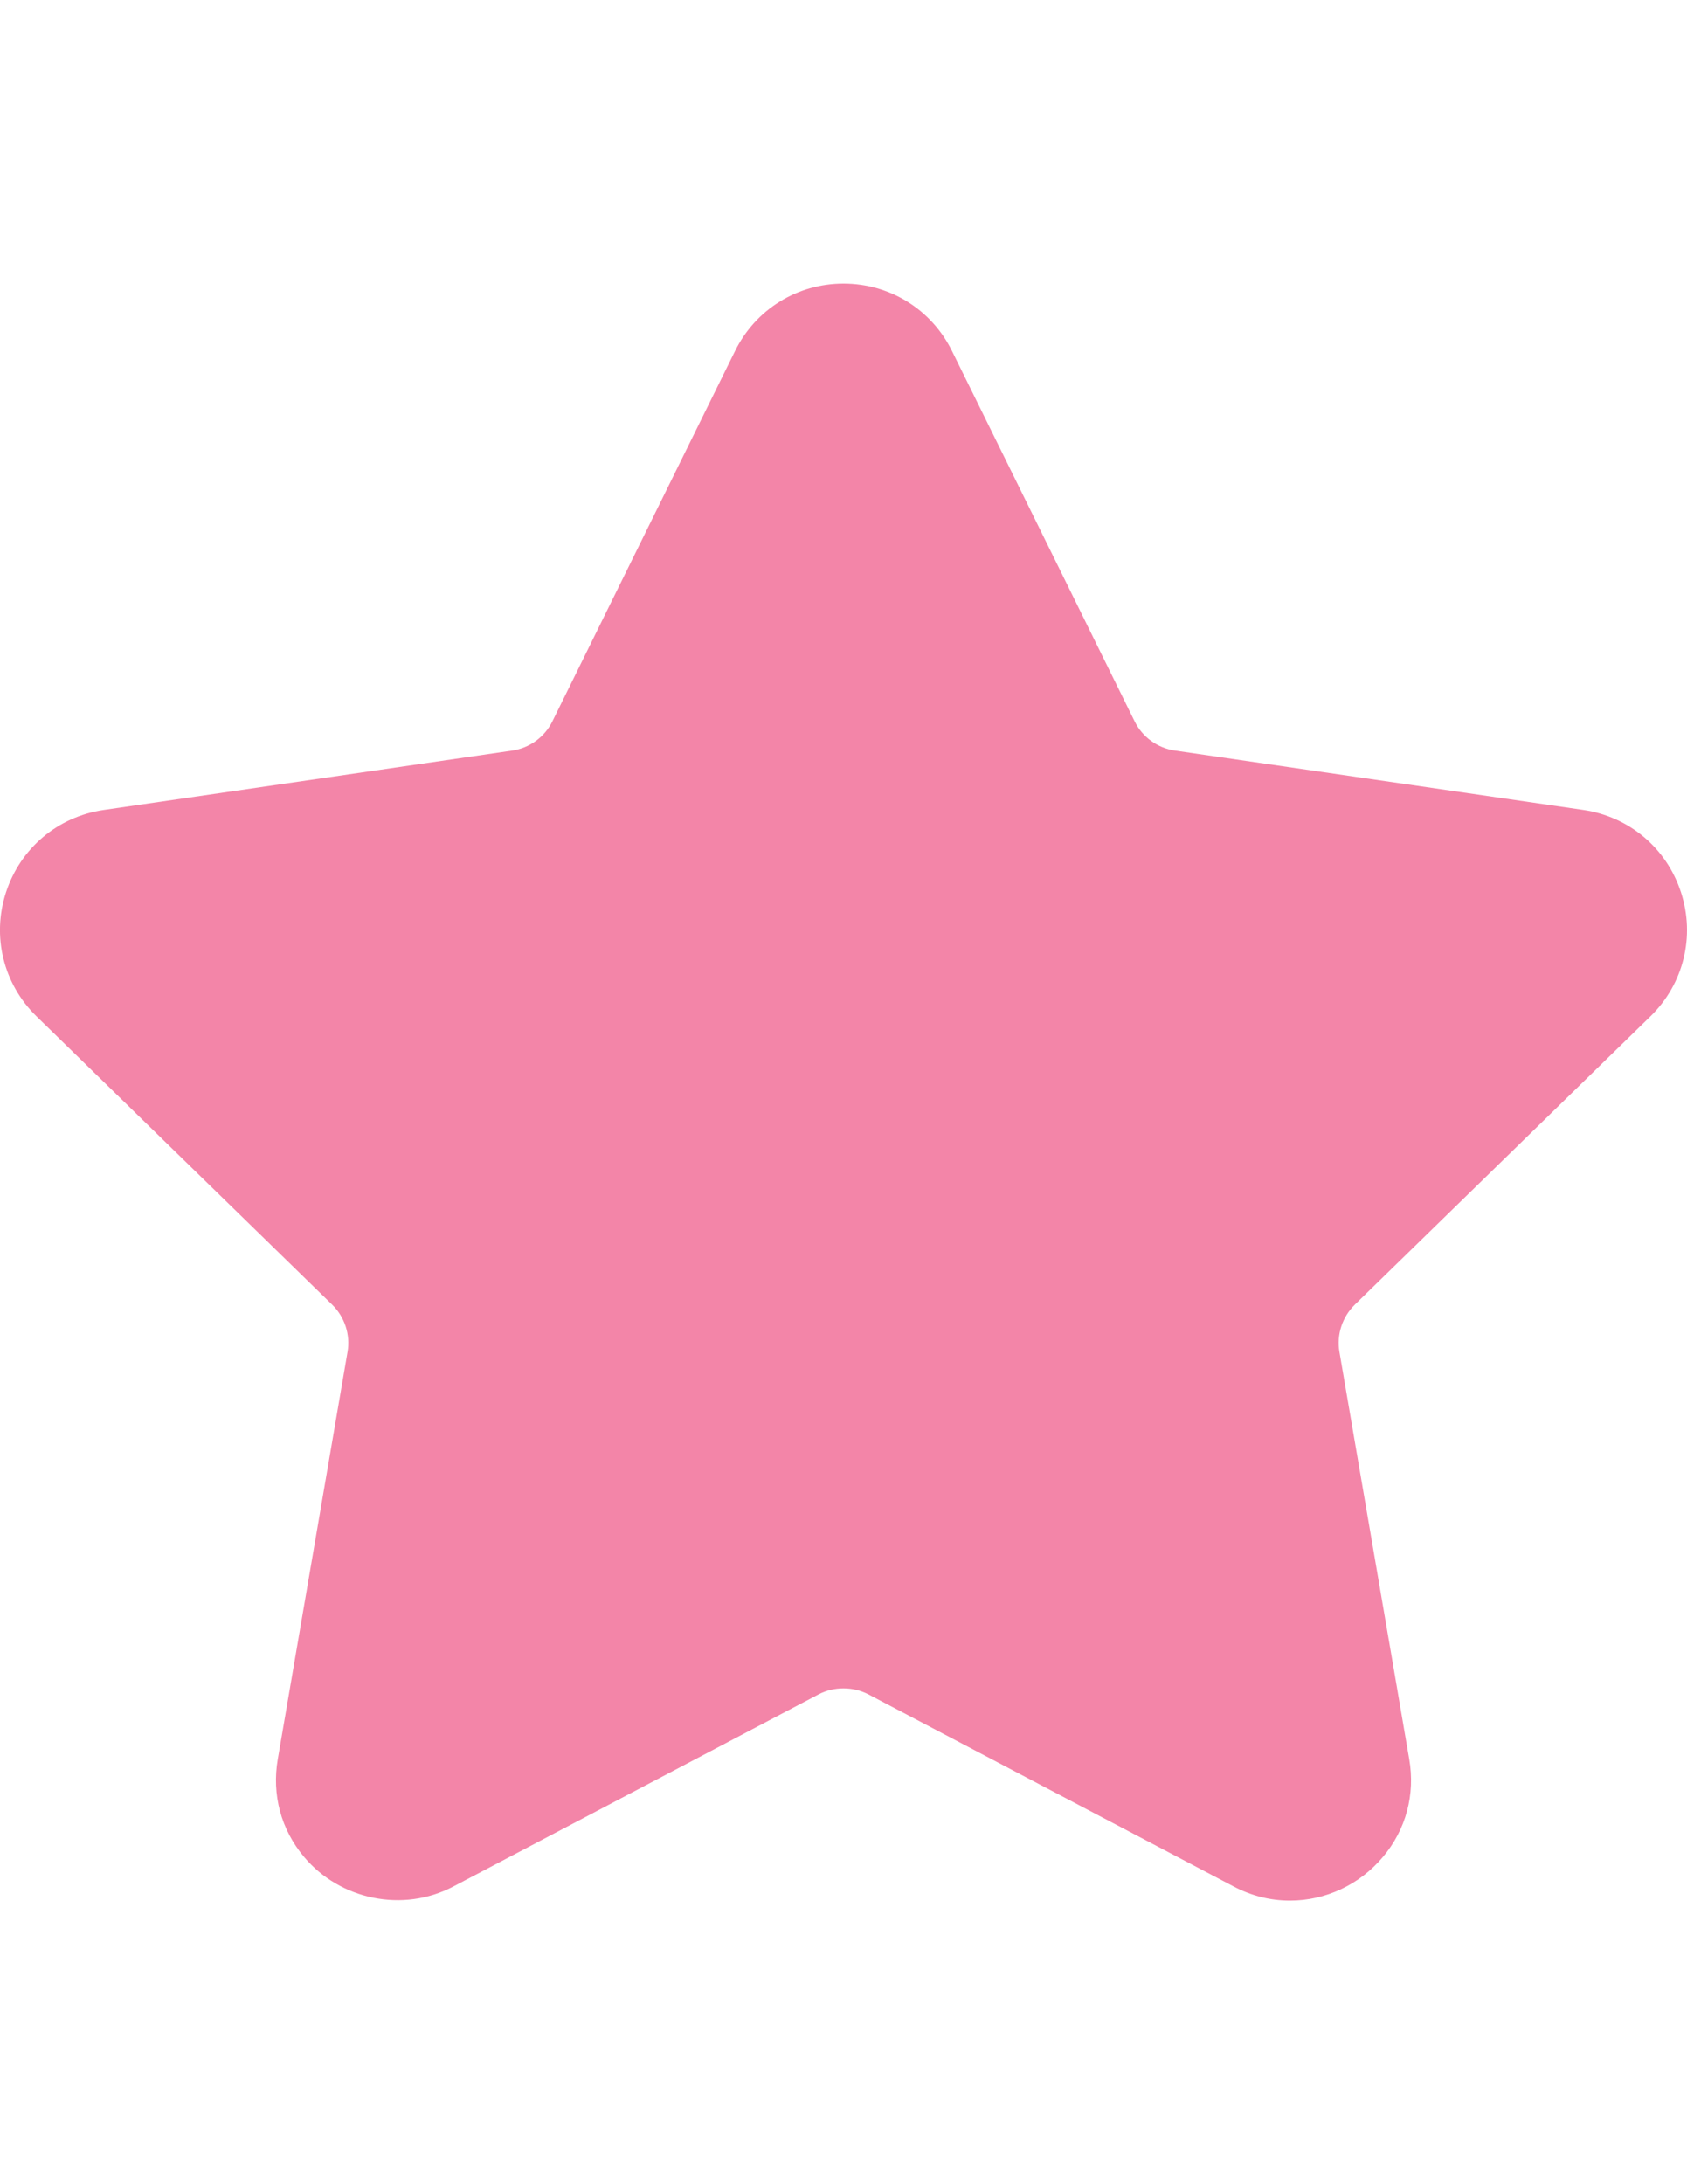 <?xml version="1.0" encoding="utf-8"?>
<!-- Generator: Adobe Illustrator 16.0.3, SVG Export Plug-In . SVG Version: 6.00 Build 0)  -->
<!DOCTYPE svg PUBLIC "-//W3C//DTD SVG 1.1//EN" "http://www.w3.org/Graphics/SVG/1.1/DTD/svg11.dtd">
<svg version="1.1" id="Capa_1" xmlns="http://www.w3.org/2000/svg" xmlns:xlink="http://www.w3.org/1999/xlink" x="0px" y="0px"
	 width="612px" height="792px" viewBox="0 0 612 792" enable-background="new 0 0 612 792" xml:space="preserve">
<path fill="#F385A8" d="M598.716,368.549c12.047-11.74,16.299-28.97,11.103-44.987c-5.208-16.017-18.773-27.451-35.44-29.877
	l-148.184-21.532c-6.312-0.919-11.765-4.877-14.583-10.6l-66.249-134.263c-7.438-15.085-22.536-24.46-39.362-24.46
	c-16.813,0-31.911,9.375-39.35,24.46l-66.261,134.275c-2.819,5.723-8.284,9.681-14.596,10.6L37.61,293.698
	c-16.654,2.414-30.232,13.86-35.441,29.877c-5.196,16.017-0.943,33.247,11.103,44.987L120.488,473.07
	c4.571,4.46,6.667,10.882,5.588,17.156l-25.294,147.571c-2.243,12.99,1.164,25.624,9.571,35.588
	c13.063,15.526,35.87,20.257,54.104,10.674l132.522-69.681c5.539-2.904,12.512-2.88,18.039,0l132.534,69.681
	c6.446,3.395,13.321,5.109,20.417,5.109c12.953,0,25.232-5.76,33.676-15.783c8.419-9.964,11.813-22.623,9.571-35.588
	l-25.307-147.571c-1.078-6.287,1.018-12.696,5.589-17.156L598.716,368.549z"/>
</svg>
